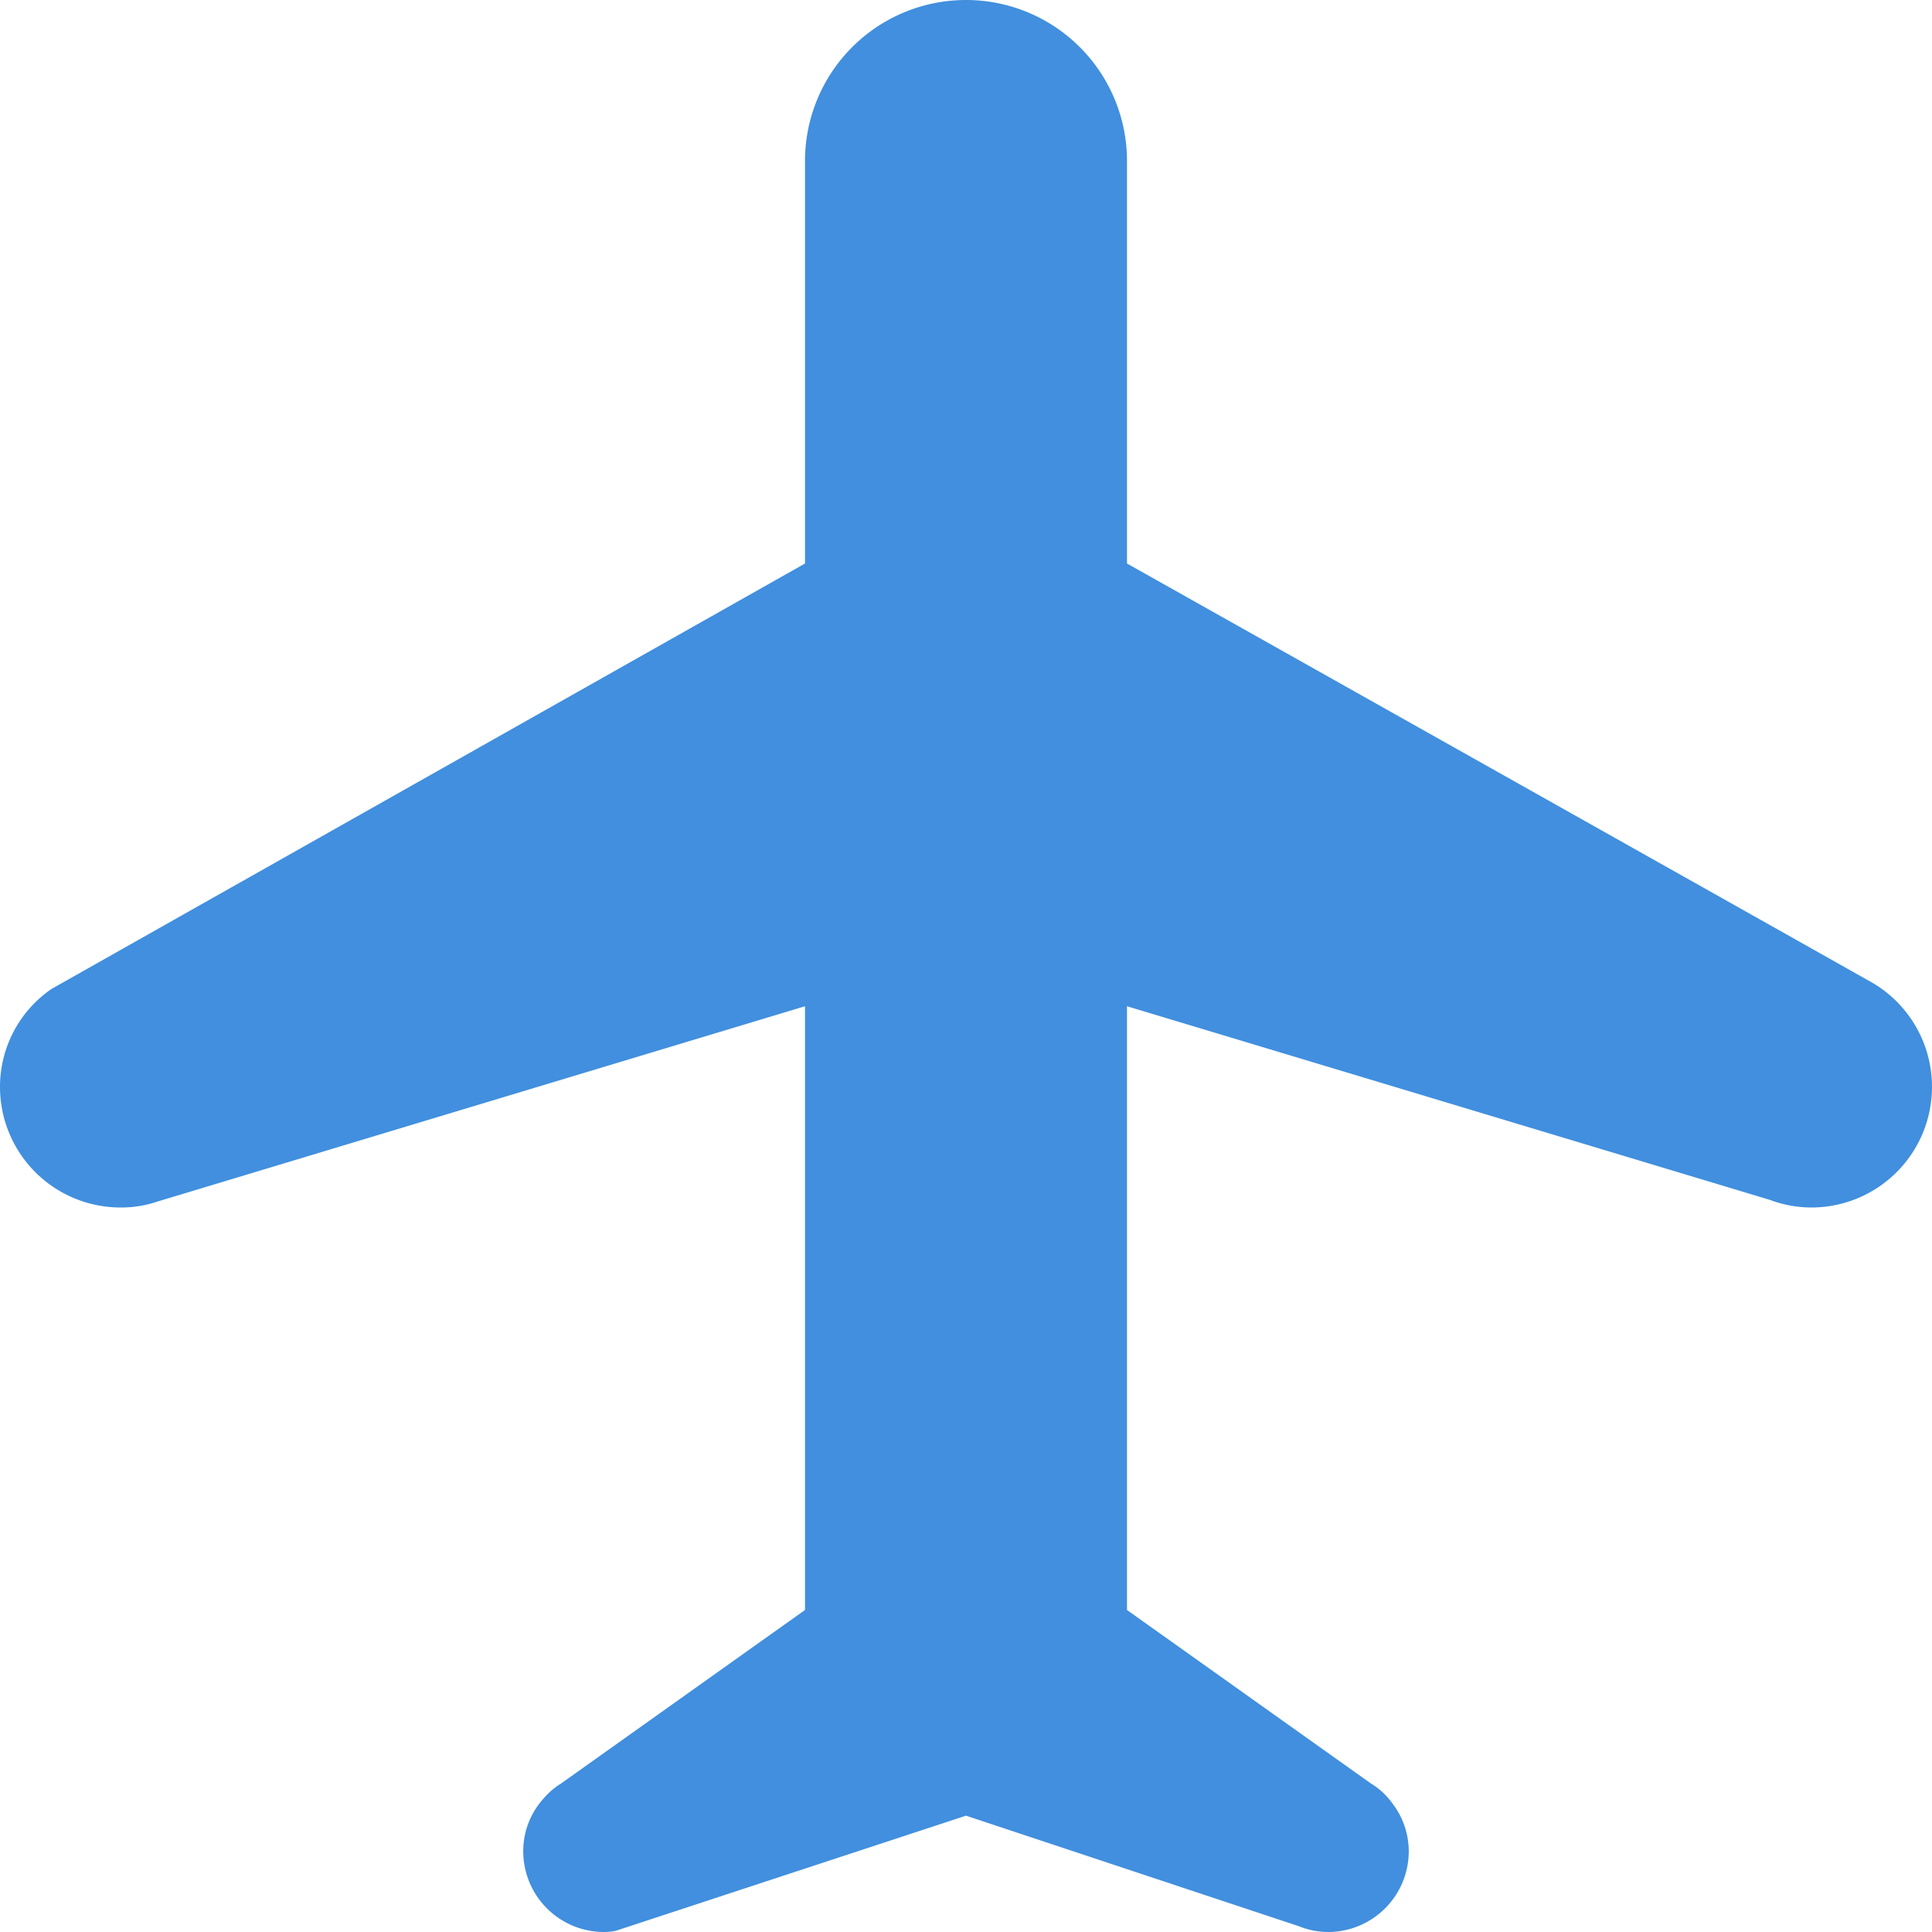 <svg xmlns="http://www.w3.org/2000/svg" viewBox="0 0 48 48"><defs><style>.cls-1{fill:#418fde;}</style></defs><title>Asset 889</title><g id="Layer_2" data-name="Layer 2"><g id="Icons"><path fill="param(fill) #407CCA"  class="cls-1" d="M46.4,24.35C46.39,24.34,28,14,28,14V4a4,4,0,0,0-8,0V14L1.28,24.57A2.948,2.948,0,0,0,0,27a2.996,2.996,0,0,0,3,3,2.813,2.813,0,0,0,.92-.15L20,25V40l-6.06,4.31a1.857,1.857,0,0,0-.45.39A1.938,1.938,0,0,0,13,46a2.006,2.006,0,0,0,2,2,1.49,1.49,0,0,0,.3-.03L24,45.11l8.28,2.75A1.917,1.917,0,0,0,33,48a2.006,2.006,0,0,0,2-2,1.957,1.957,0,0,0-.41-1.2,1.778,1.778,0,0,0-.53-.49L28,40V25l15.97,4.81A2.94,2.94,0,0,0,45,30a2.998,2.998,0,0,0,1.4-5.65Z"/></g></g></svg>